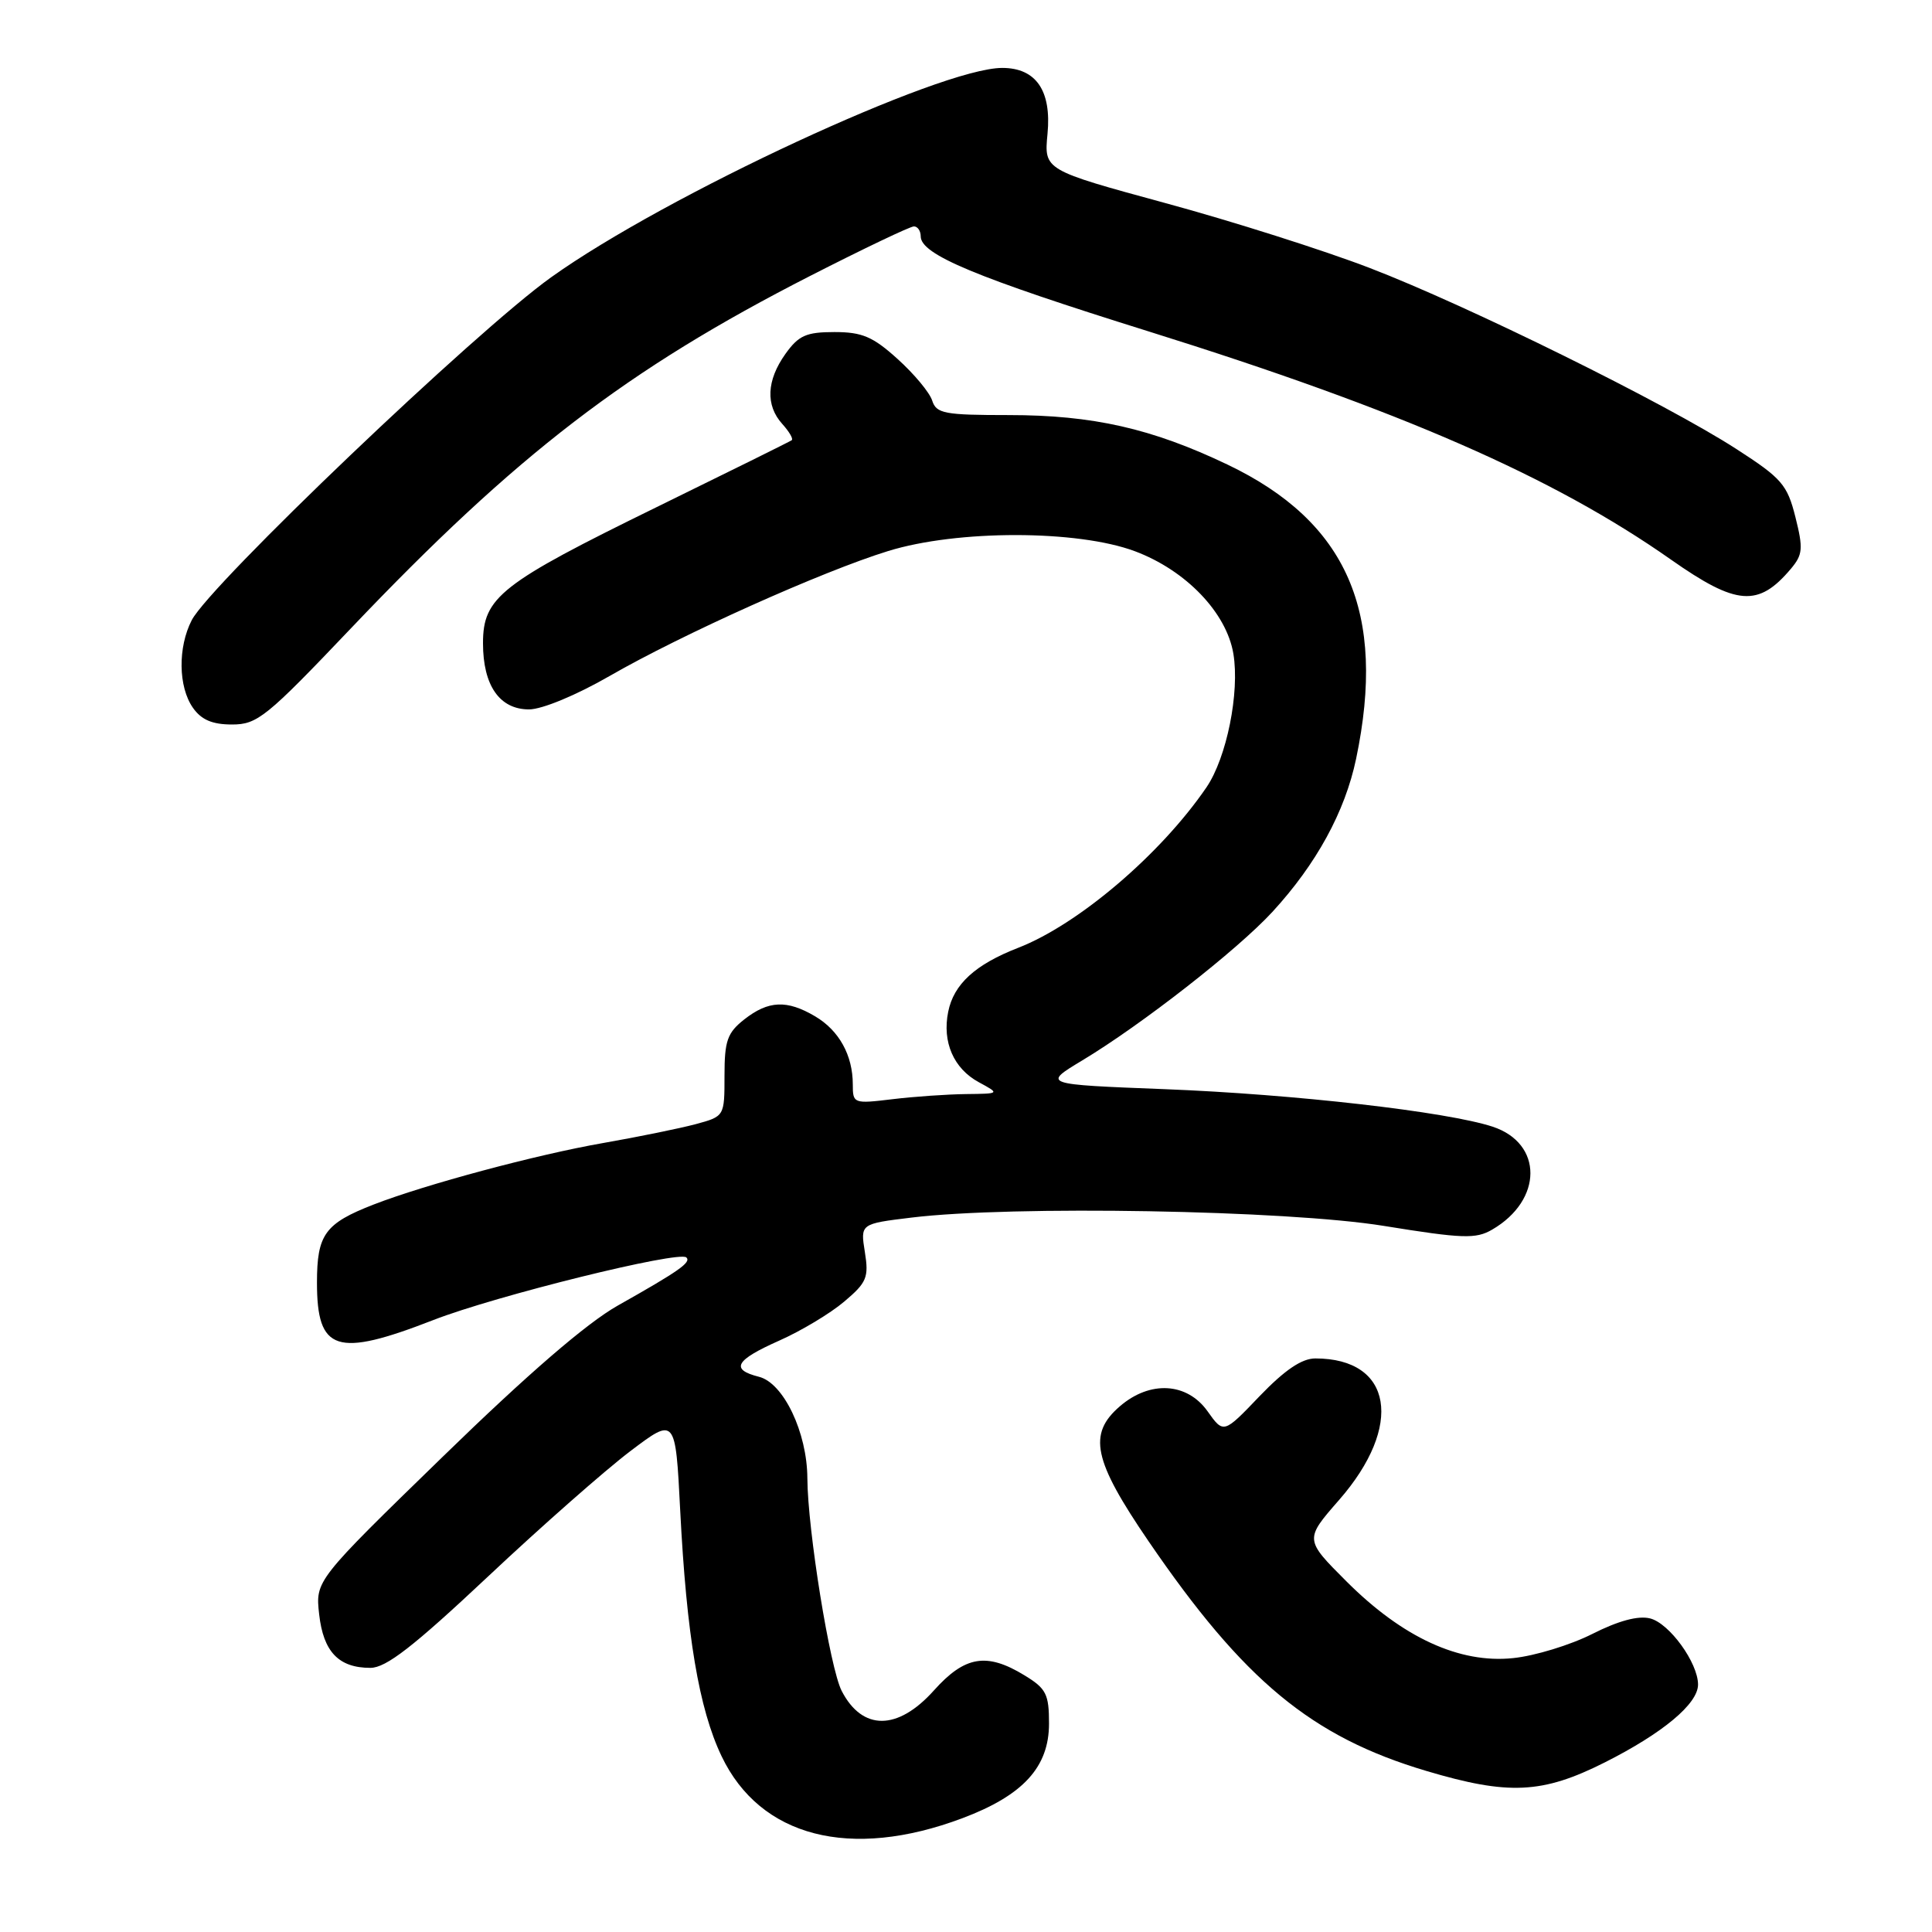 <?xml version="1.0" encoding="UTF-8" standalone="no"?>
<!DOCTYPE svg PUBLIC "-//W3C//DTD SVG 1.1//EN" "http://www.w3.org/Graphics/SVG/1.1/DTD/svg11.dtd" >
<svg xmlns="http://www.w3.org/2000/svg" xmlns:xlink="http://www.w3.org/1999/xlink" version="1.1" viewBox="0 0 256 256">
 <g >
 <path fill="currentColor"
d=" M 127.50 240.93 C 135.57 237.90 139.00 234.15 139.00 228.38 C 139.00 224.48 138.63 223.74 135.75 221.99 C 130.74 218.93 127.85 219.41 123.74 224.00 C 118.95 229.34 114.27 229.36 111.53 224.06 C 109.98 221.06 107.01 202.68 106.98 195.87 C 106.95 189.81 103.82 183.24 100.56 182.43 C 96.73 181.46 97.42 180.23 103.25 177.64 C 106.14 176.36 110.01 174.04 111.85 172.48 C 114.85 169.95 115.14 169.27 114.60 165.91 C 114.00 162.16 114.00 162.16 120.75 161.34 C 134.08 159.71 170.51 160.35 183.38 162.44 C 193.82 164.13 195.56 164.19 197.72 162.93 C 204.45 159.02 204.48 151.50 197.78 149.29 C 191.70 147.30 171.52 144.99 154.31 144.32 C 138.13 143.69 138.13 143.69 143.39 140.52 C 151.27 135.78 163.97 125.86 168.60 120.83 C 174.42 114.50 178.22 107.56 179.69 100.55 C 183.76 81.14 178.51 69.14 162.65 61.56 C 152.62 56.77 144.80 55.00 133.67 55.00 C 125.14 55.00 124.07 54.80 123.52 53.08 C 123.19 52.02 121.13 49.55 118.95 47.58 C 115.67 44.61 114.24 44.00 110.57 44.00 C 106.82 44.00 105.82 44.45 104.07 46.90 C 101.57 50.41 101.42 53.71 103.66 56.18 C 104.57 57.19 105.14 58.15 104.91 58.33 C 104.68 58.50 96.62 62.49 87.00 67.20 C 66.33 77.32 64.00 79.14 64.00 85.23 C 64.00 90.84 66.20 94.00 70.10 94.00 C 71.82 94.00 76.38 92.11 80.80 89.56 C 90.33 84.07 108.95 75.71 117.67 73.02 C 126.85 70.18 142.78 70.20 150.38 73.04 C 157.14 75.57 162.52 81.18 163.43 86.63 C 164.28 91.77 162.54 100.40 159.86 104.33 C 153.80 113.20 142.87 122.51 134.89 125.60 C 129.23 127.80 126.37 130.41 125.64 134.07 C 124.83 138.08 126.36 141.59 129.70 143.40 C 132.50 144.92 132.50 144.92 128.00 144.97 C 125.53 145.00 121.14 145.30 118.25 145.65 C 113.10 146.27 113.00 146.23 113.00 143.69 C 113.00 139.83 111.18 136.54 108.01 134.67 C 104.27 132.46 101.82 132.57 98.63 135.07 C 96.37 136.85 96.00 137.90 96.00 142.53 C 96.00 147.92 96.00 147.92 92.17 148.96 C 90.06 149.52 84.54 150.65 79.90 151.46 C 71.12 152.99 56.38 156.94 49.50 159.61 C 43.05 162.12 42.00 163.57 42.00 169.95 C 42.00 179.08 44.57 179.91 57.40 174.92 C 65.69 171.69 90.01 165.68 90.95 166.62 C 91.61 167.27 90.01 168.40 81.85 173.00 C 77.74 175.32 69.94 182.05 58.72 192.97 C 41.79 209.43 41.79 209.43 42.29 213.91 C 42.85 218.88 44.88 221.00 49.08 221.00 C 51.15 221.00 54.76 218.20 64.64 208.92 C 71.71 202.27 80.20 194.80 83.50 192.30 C 89.50 187.76 89.50 187.76 90.13 200.13 C 90.97 216.65 92.61 226.42 95.61 232.70 C 100.73 243.42 112.66 246.50 127.50 240.93 Z  M 212.62 233.54 C 220.34 229.65 225.00 225.76 225.00 223.21 C 224.99 220.32 221.20 215.09 218.65 214.45 C 217.07 214.05 214.44 214.76 210.98 216.51 C 208.09 217.97 203.37 219.42 200.48 219.71 C 193.38 220.45 185.84 216.97 178.41 209.54 C 172.86 203.99 172.86 203.99 177.43 198.76 C 186.03 188.93 184.53 180.00 174.29 180.00 C 172.49 180.00 170.24 181.53 166.91 184.99 C 162.13 189.99 162.13 189.99 160.00 186.99 C 157.28 183.18 152.39 182.90 148.40 186.33 C 144.12 190.01 144.85 193.48 152.18 204.21 C 164.83 222.72 173.78 230.13 189.00 234.66 C 199.88 237.90 204.37 237.69 212.62 233.54 Z  M 46.44 83.32 C 68.48 60.15 83.07 48.96 107.37 36.55 C 114.42 32.95 120.60 30.00 121.10 30.00 C 121.59 30.00 122.00 30.59 122.00 31.32 C 122.00 33.72 129.27 36.75 152.22 43.92 C 185.58 54.35 205.79 63.18 221.41 74.15 C 230.11 80.26 232.99 80.48 237.30 75.37 C 238.88 73.49 238.95 72.69 237.90 68.51 C 236.82 64.21 236.08 63.37 230.10 59.51 C 220.74 53.46 194.47 40.49 181.50 35.51 C 175.45 33.18 163.26 29.31 154.42 26.91 C 138.34 22.53 138.34 22.53 138.80 17.74 C 139.35 12.01 137.28 9.00 132.80 9.00 C 124.61 9.00 88.22 25.88 73.03 36.74 C 63.04 43.87 27.85 77.45 25.41 82.17 C 23.55 85.77 23.62 91.01 25.56 93.78 C 26.68 95.38 28.13 96.00 30.75 96.00 C 34.10 96.00 35.31 95.02 46.44 83.32 Z "/>
</g>
</svg>